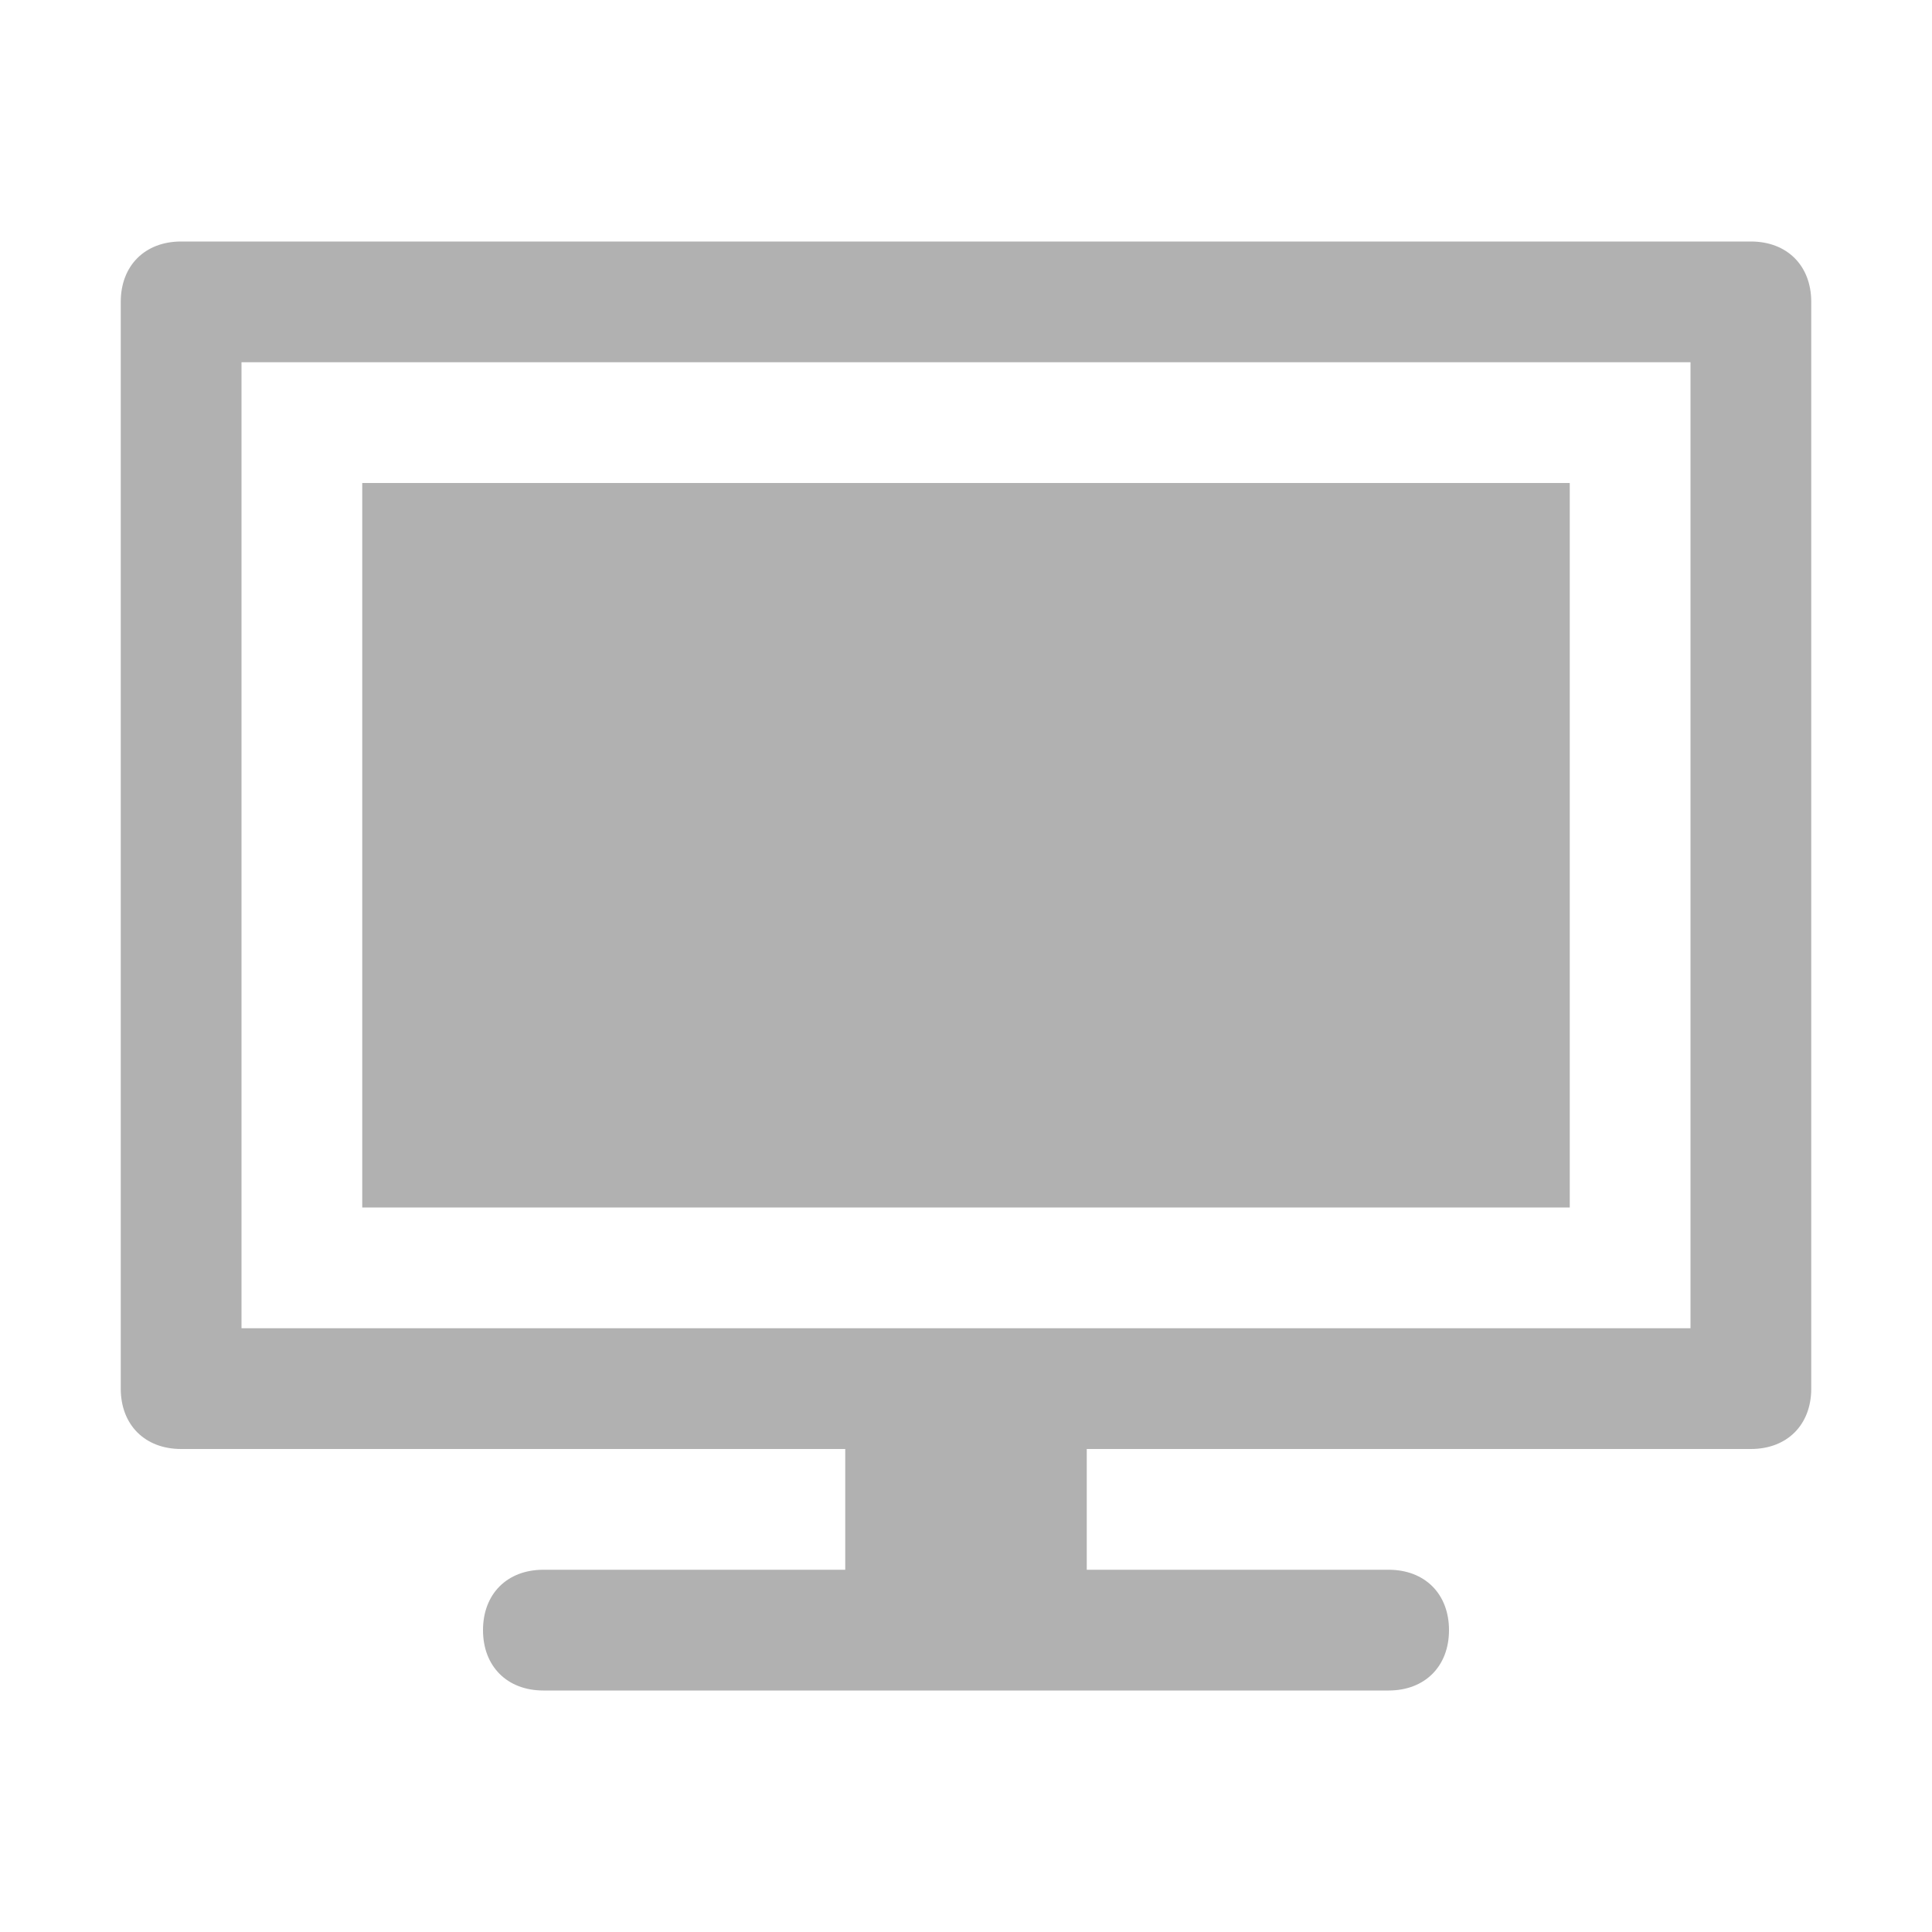 <svg xmlns="http://www.w3.org/2000/svg" width="16" height="16" viewBox="0 0 16 16">
    <path fill="#B1B1B1" d="M14.5,2h-13C1.2,2,1,2.2,1,2.5v9C1,11.8,1.2,12,1.5,12H7v1H4.5C4.2,13,4,13.2,4,13.5l0,0C4,13.8,4.2,14,4.5,14h7c0.3,0,0.5-0.2,0.5-0.5l0,0c0-0.3-0.2-0.5-0.5-0.5H9v-1h5.5c0.3,0,0.5-0.2,0.5-0.5v-9C15,2.2,14.8,2,14.5,2z M14,11H2V3h12V11z"/>
    <rect fill="#B1B1B1" x="3" y="4" width="10" height="6"/>
</svg>
